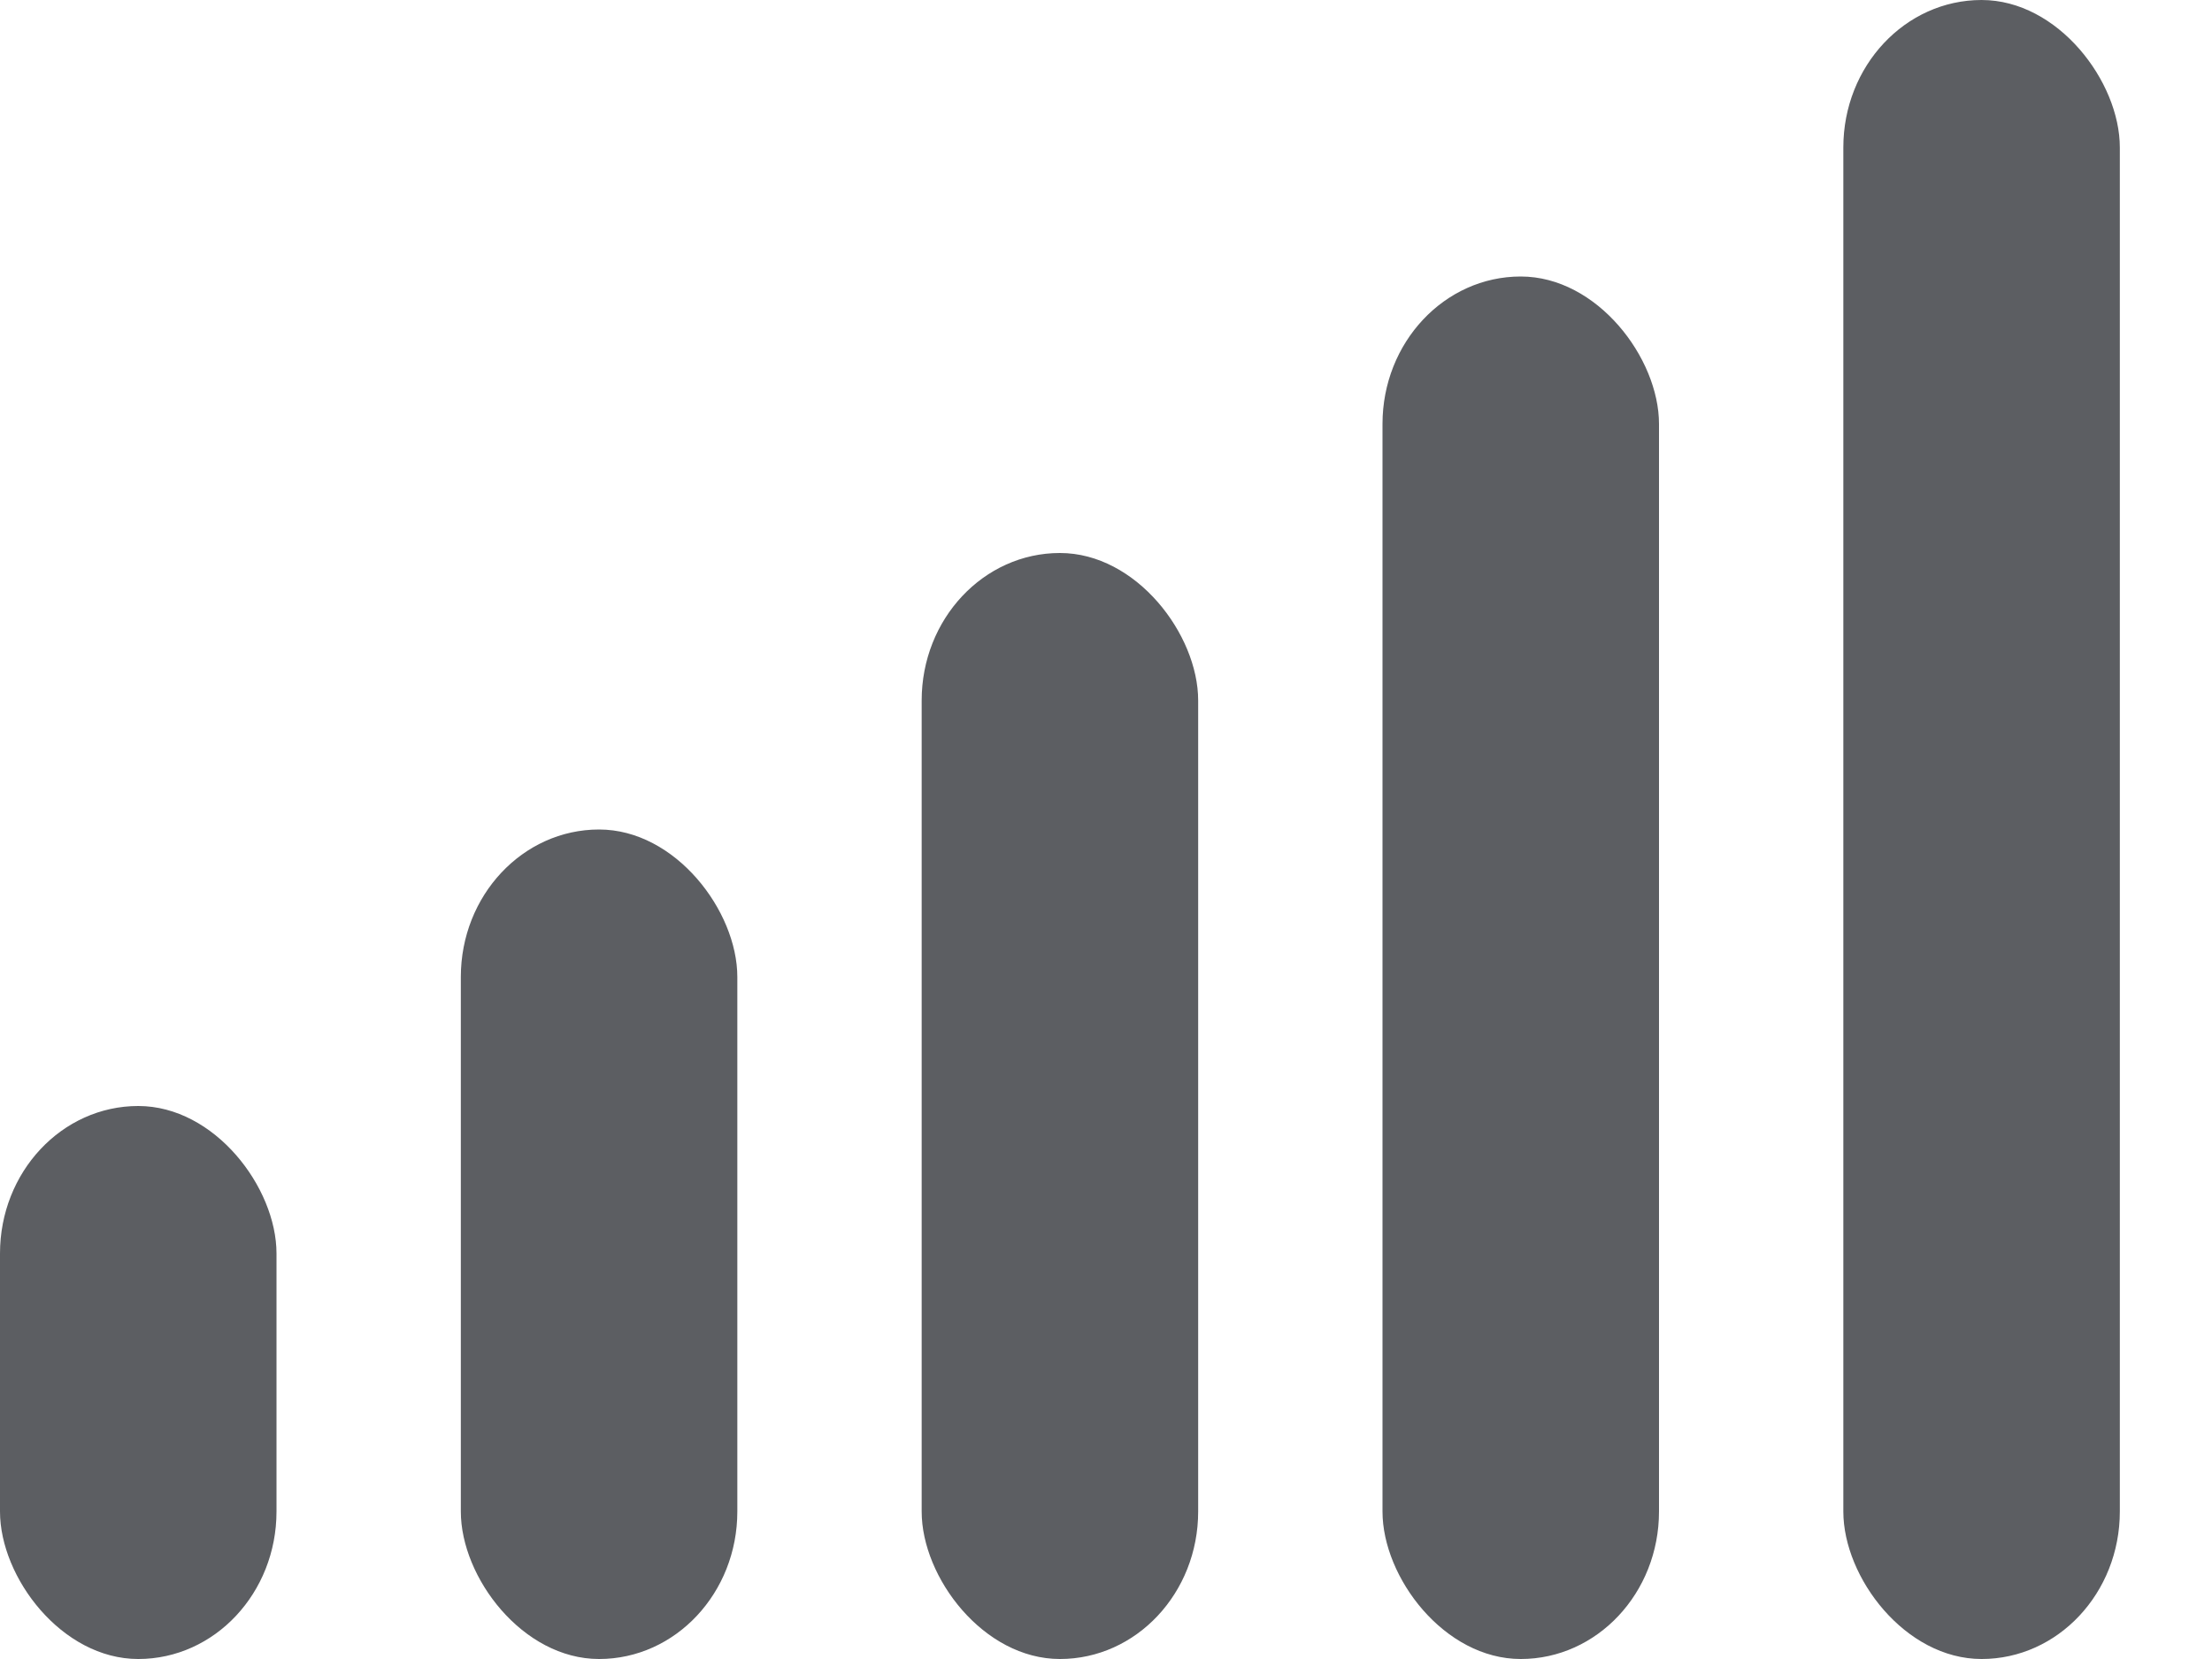 <svg width='12' height='9' xmlns='http://www.w3.org/2000/svg'><g fill='#5C5E62' fill-rule='evenodd'><rect y='6' width='1.5' height='3' rx='.8'/><rect x='2.5' y='4.5' width='1.5' height='4.5' rx='.8'/><rect x='5' y='3' width='1.5' height='6' rx='.8'/><rect x='7.5' y='1.5' width='1.5' height='7.5' rx='.8'/><rect x='10' width='1.5' height='9' rx='.8'/></g></svg>